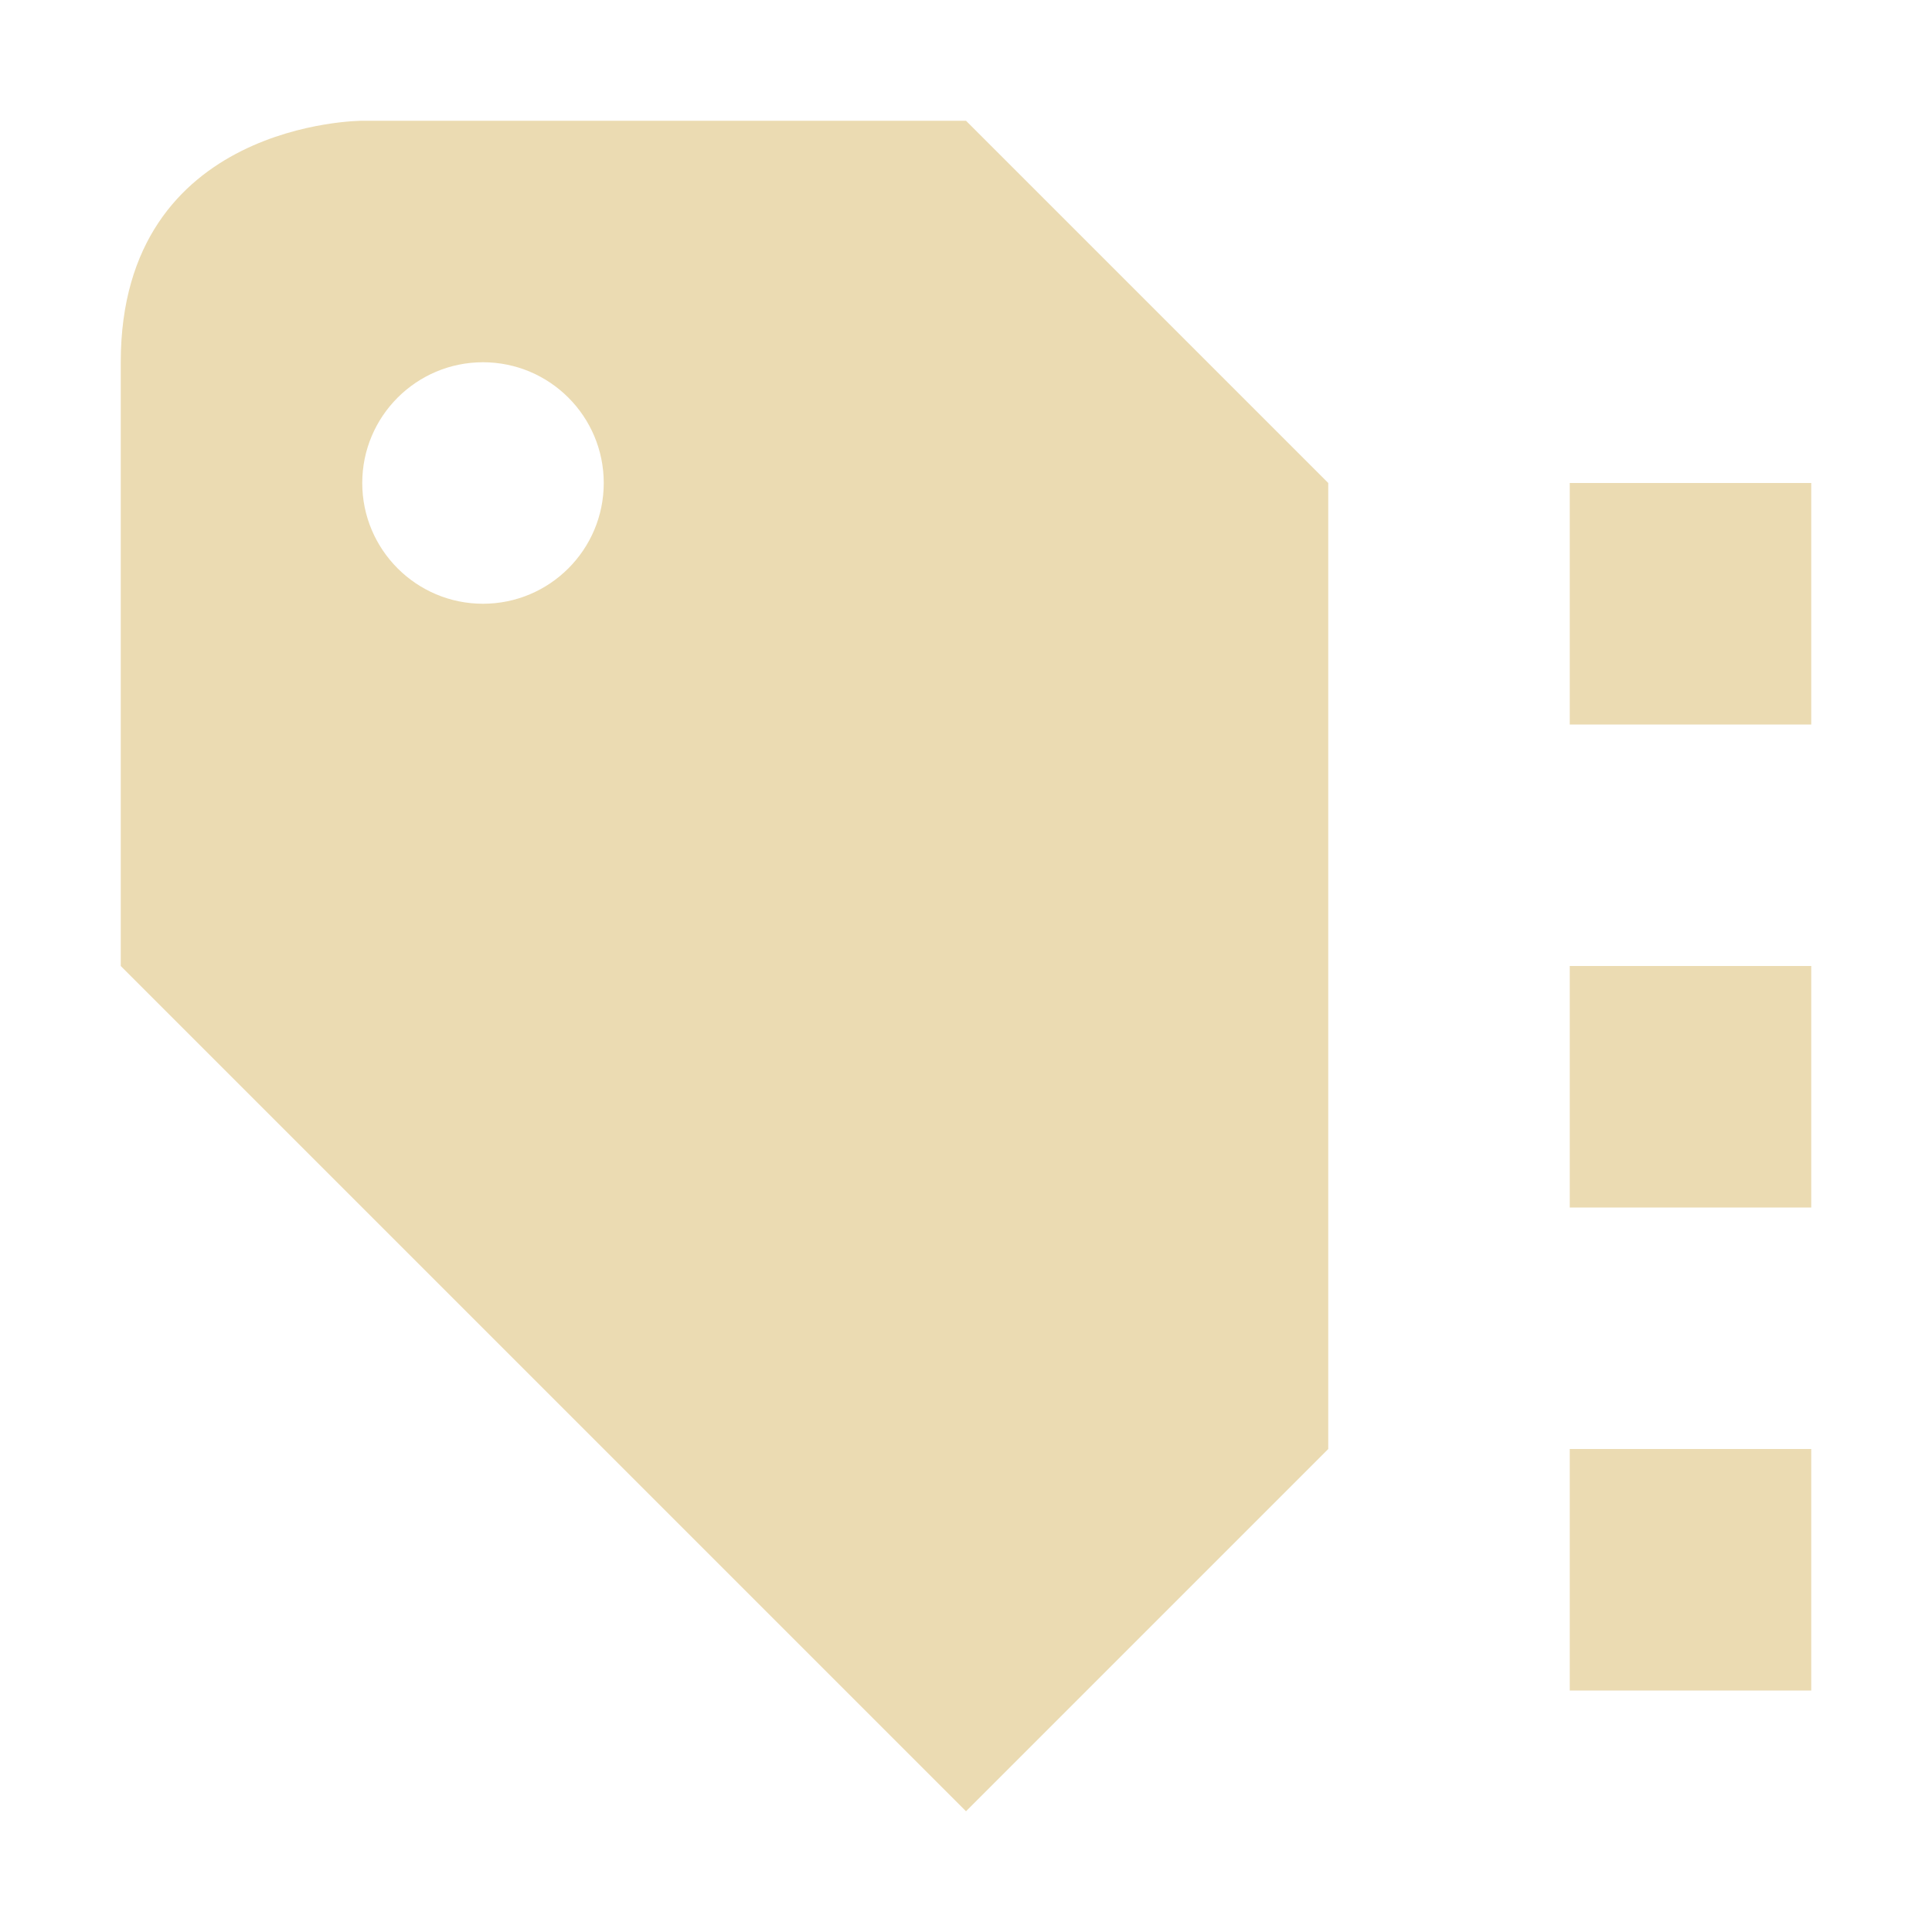 <svg width="16" height="16" version="1.1" xmlns="http://www.w3.org/2000/svg">
  <path class="ColorScheme-Text" d="m3 1s-2 4e-6 -2 2v5l7 7 3-3v-8l-3-3h-5zm1 2c0.552 0 1 0.448 1 1s-0.448 1-1 1-1-0.448-1-1 0.448-1 1-1zm9 1v2h2v-2h-2zm0 4v2h2v-2h-2zm0 4v2h2v-2h-2z" fill="#ebdbb2"/>
</svg>
